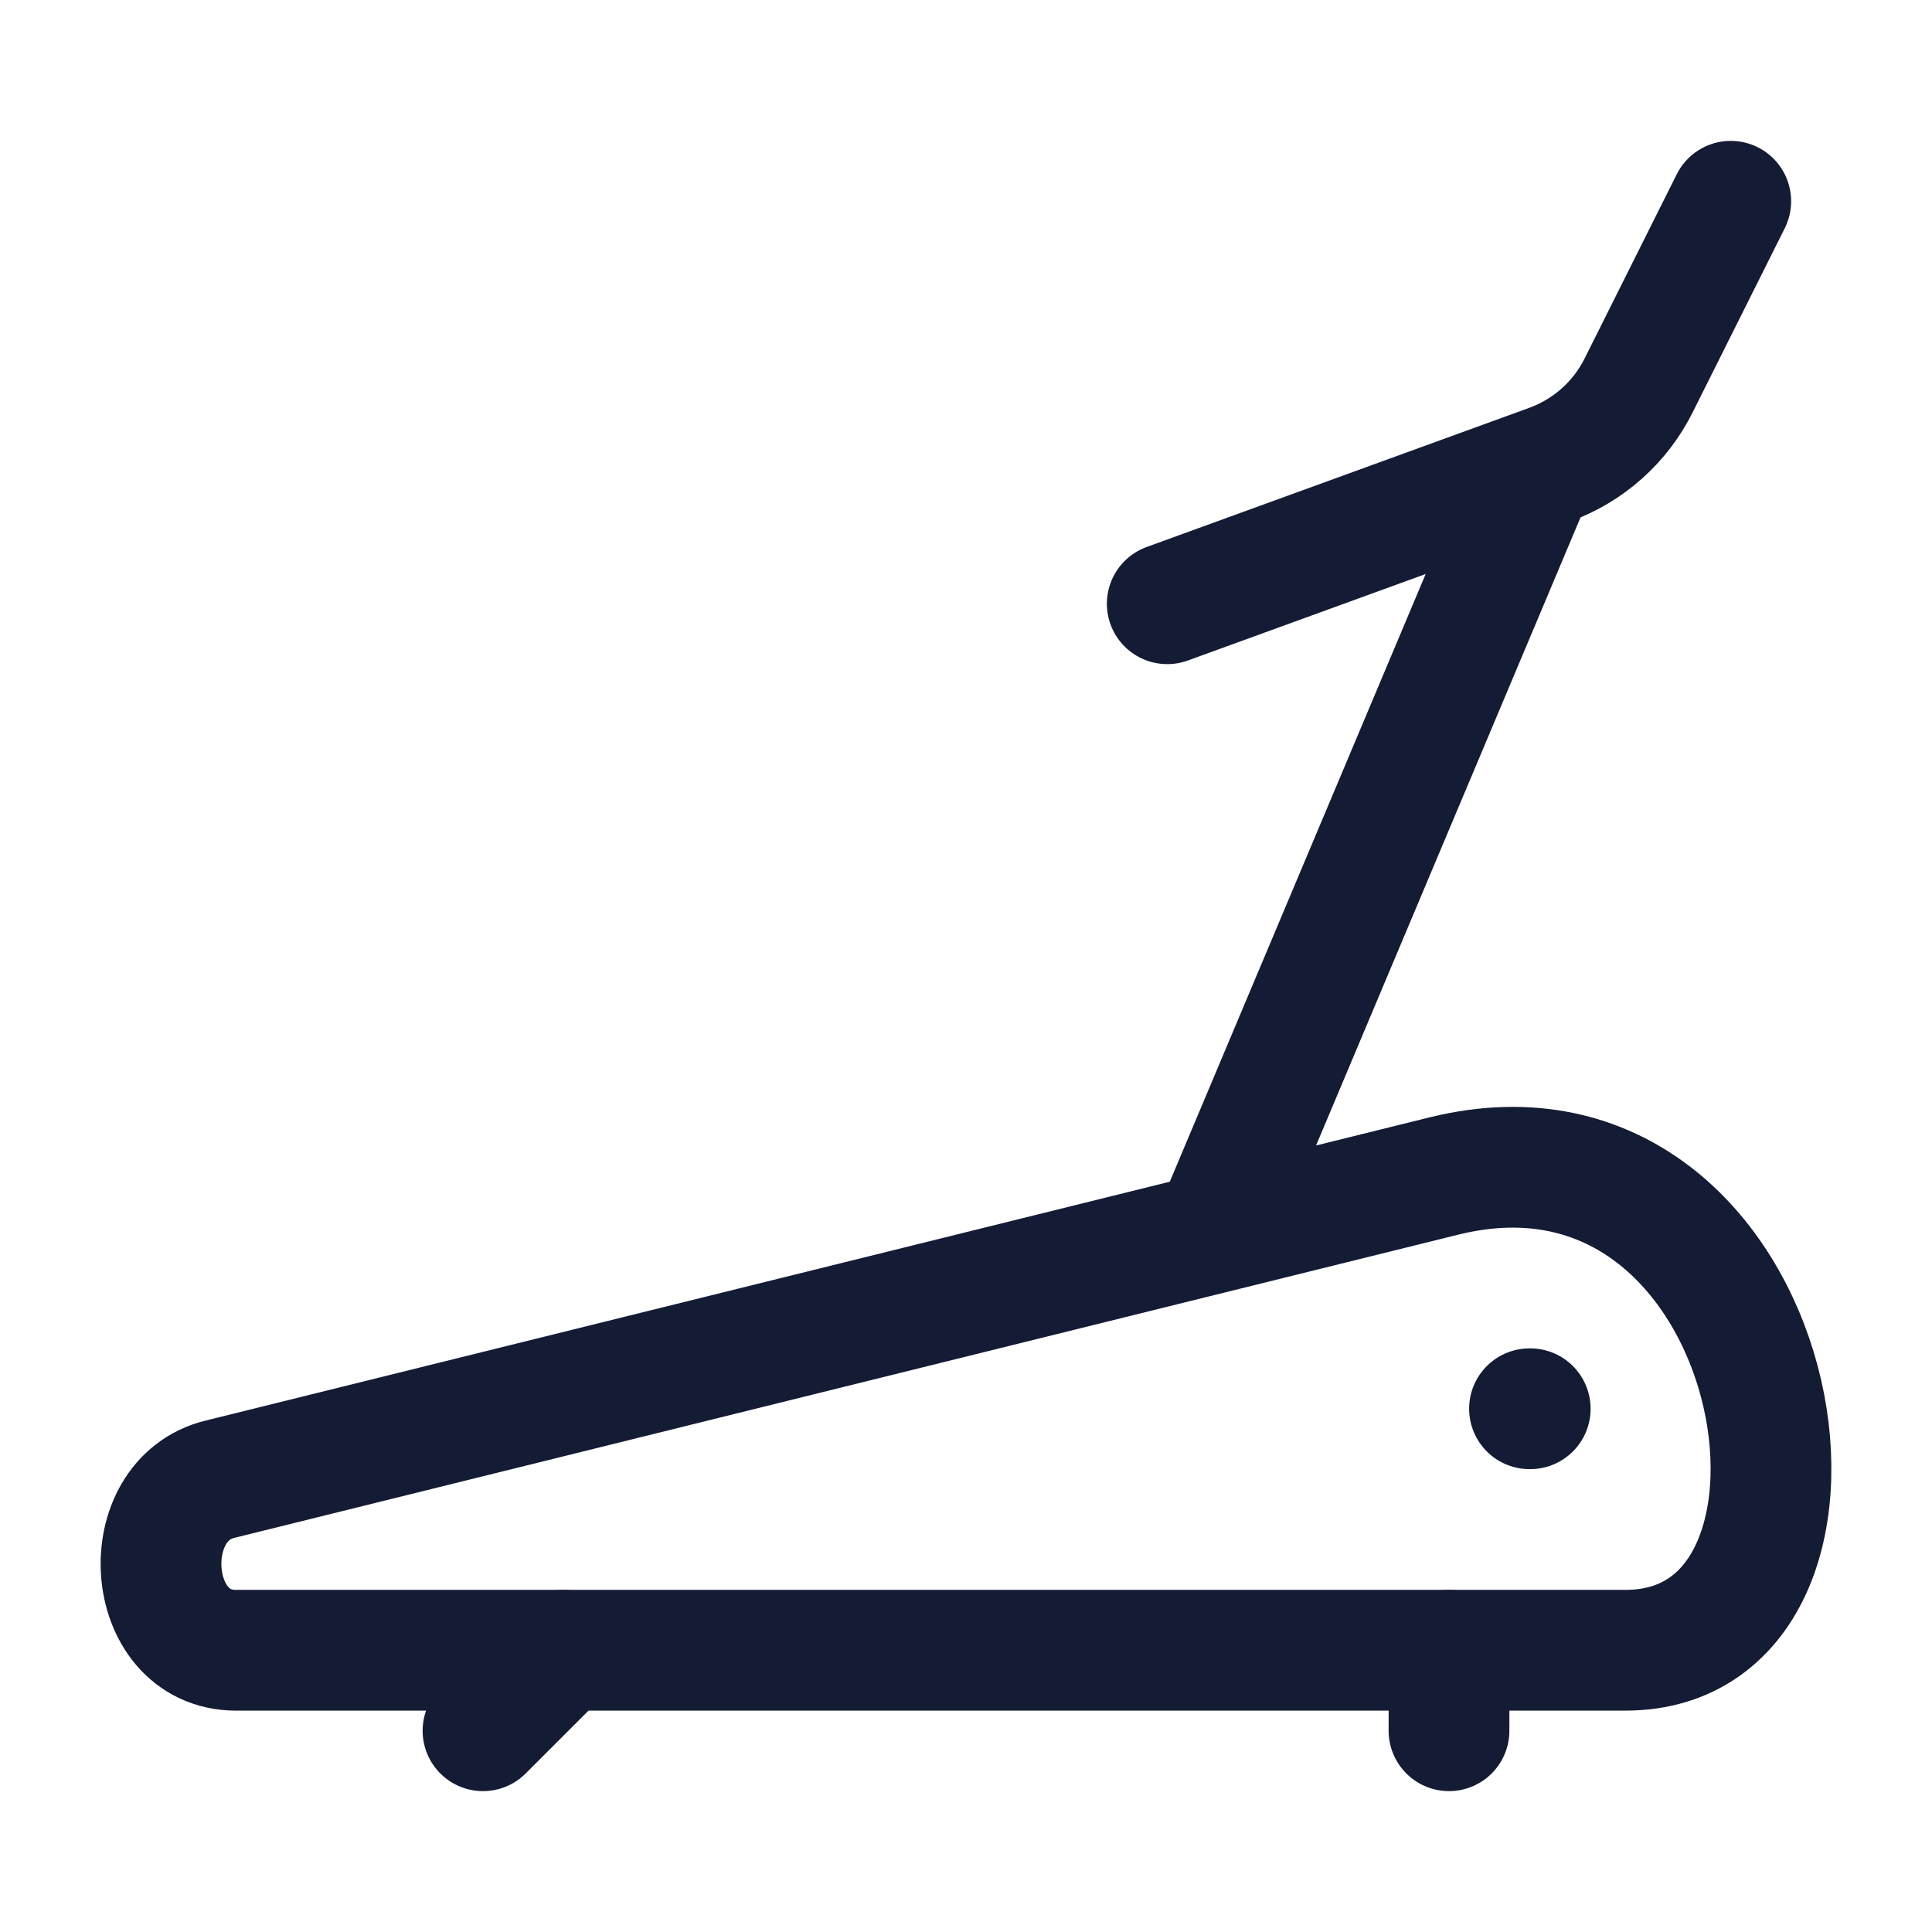<svg width="24" height="24" viewBox="0 0 24 24" fill="none" xmlns="http://www.w3.org/2000/svg">
<path d="M20.191 20.5H2.932C2.353 20.5 2.036 20.021 2.003 19.515C1.971 19.022 2.207 18.503 2.734 18.375L17.948 14.606C22.205 13.568 23.364 20.5 20.191 20.5Z" stroke="#141B34" stroke-width="1.5" stroke-linejoin="round"/>
<path d="M19 17.5H19.009" stroke="#141B34" stroke-width="1.5" stroke-linecap="round" stroke-linejoin="round"/>
<path d="M21.5 2.5L20.356 4.787C20.128 5.245 19.732 5.597 19.251 5.772L14.5 7.5" stroke="#141B34" stroke-width="1.5" stroke-linecap="round" stroke-linejoin="round"/>
<path d="M15 15.5L19 6" stroke="#141B34" stroke-width="1.5" stroke-linejoin="round"/>
<path d="M7 20.5L6 21.5" stroke="#141B34" stroke-width="1.5" stroke-linecap="round" stroke-linejoin="round"/>
<path d="M18 20.5V21.5" stroke="#141B34" stroke-width="1.5" stroke-linecap="round" stroke-linejoin="round"/>
</svg>
